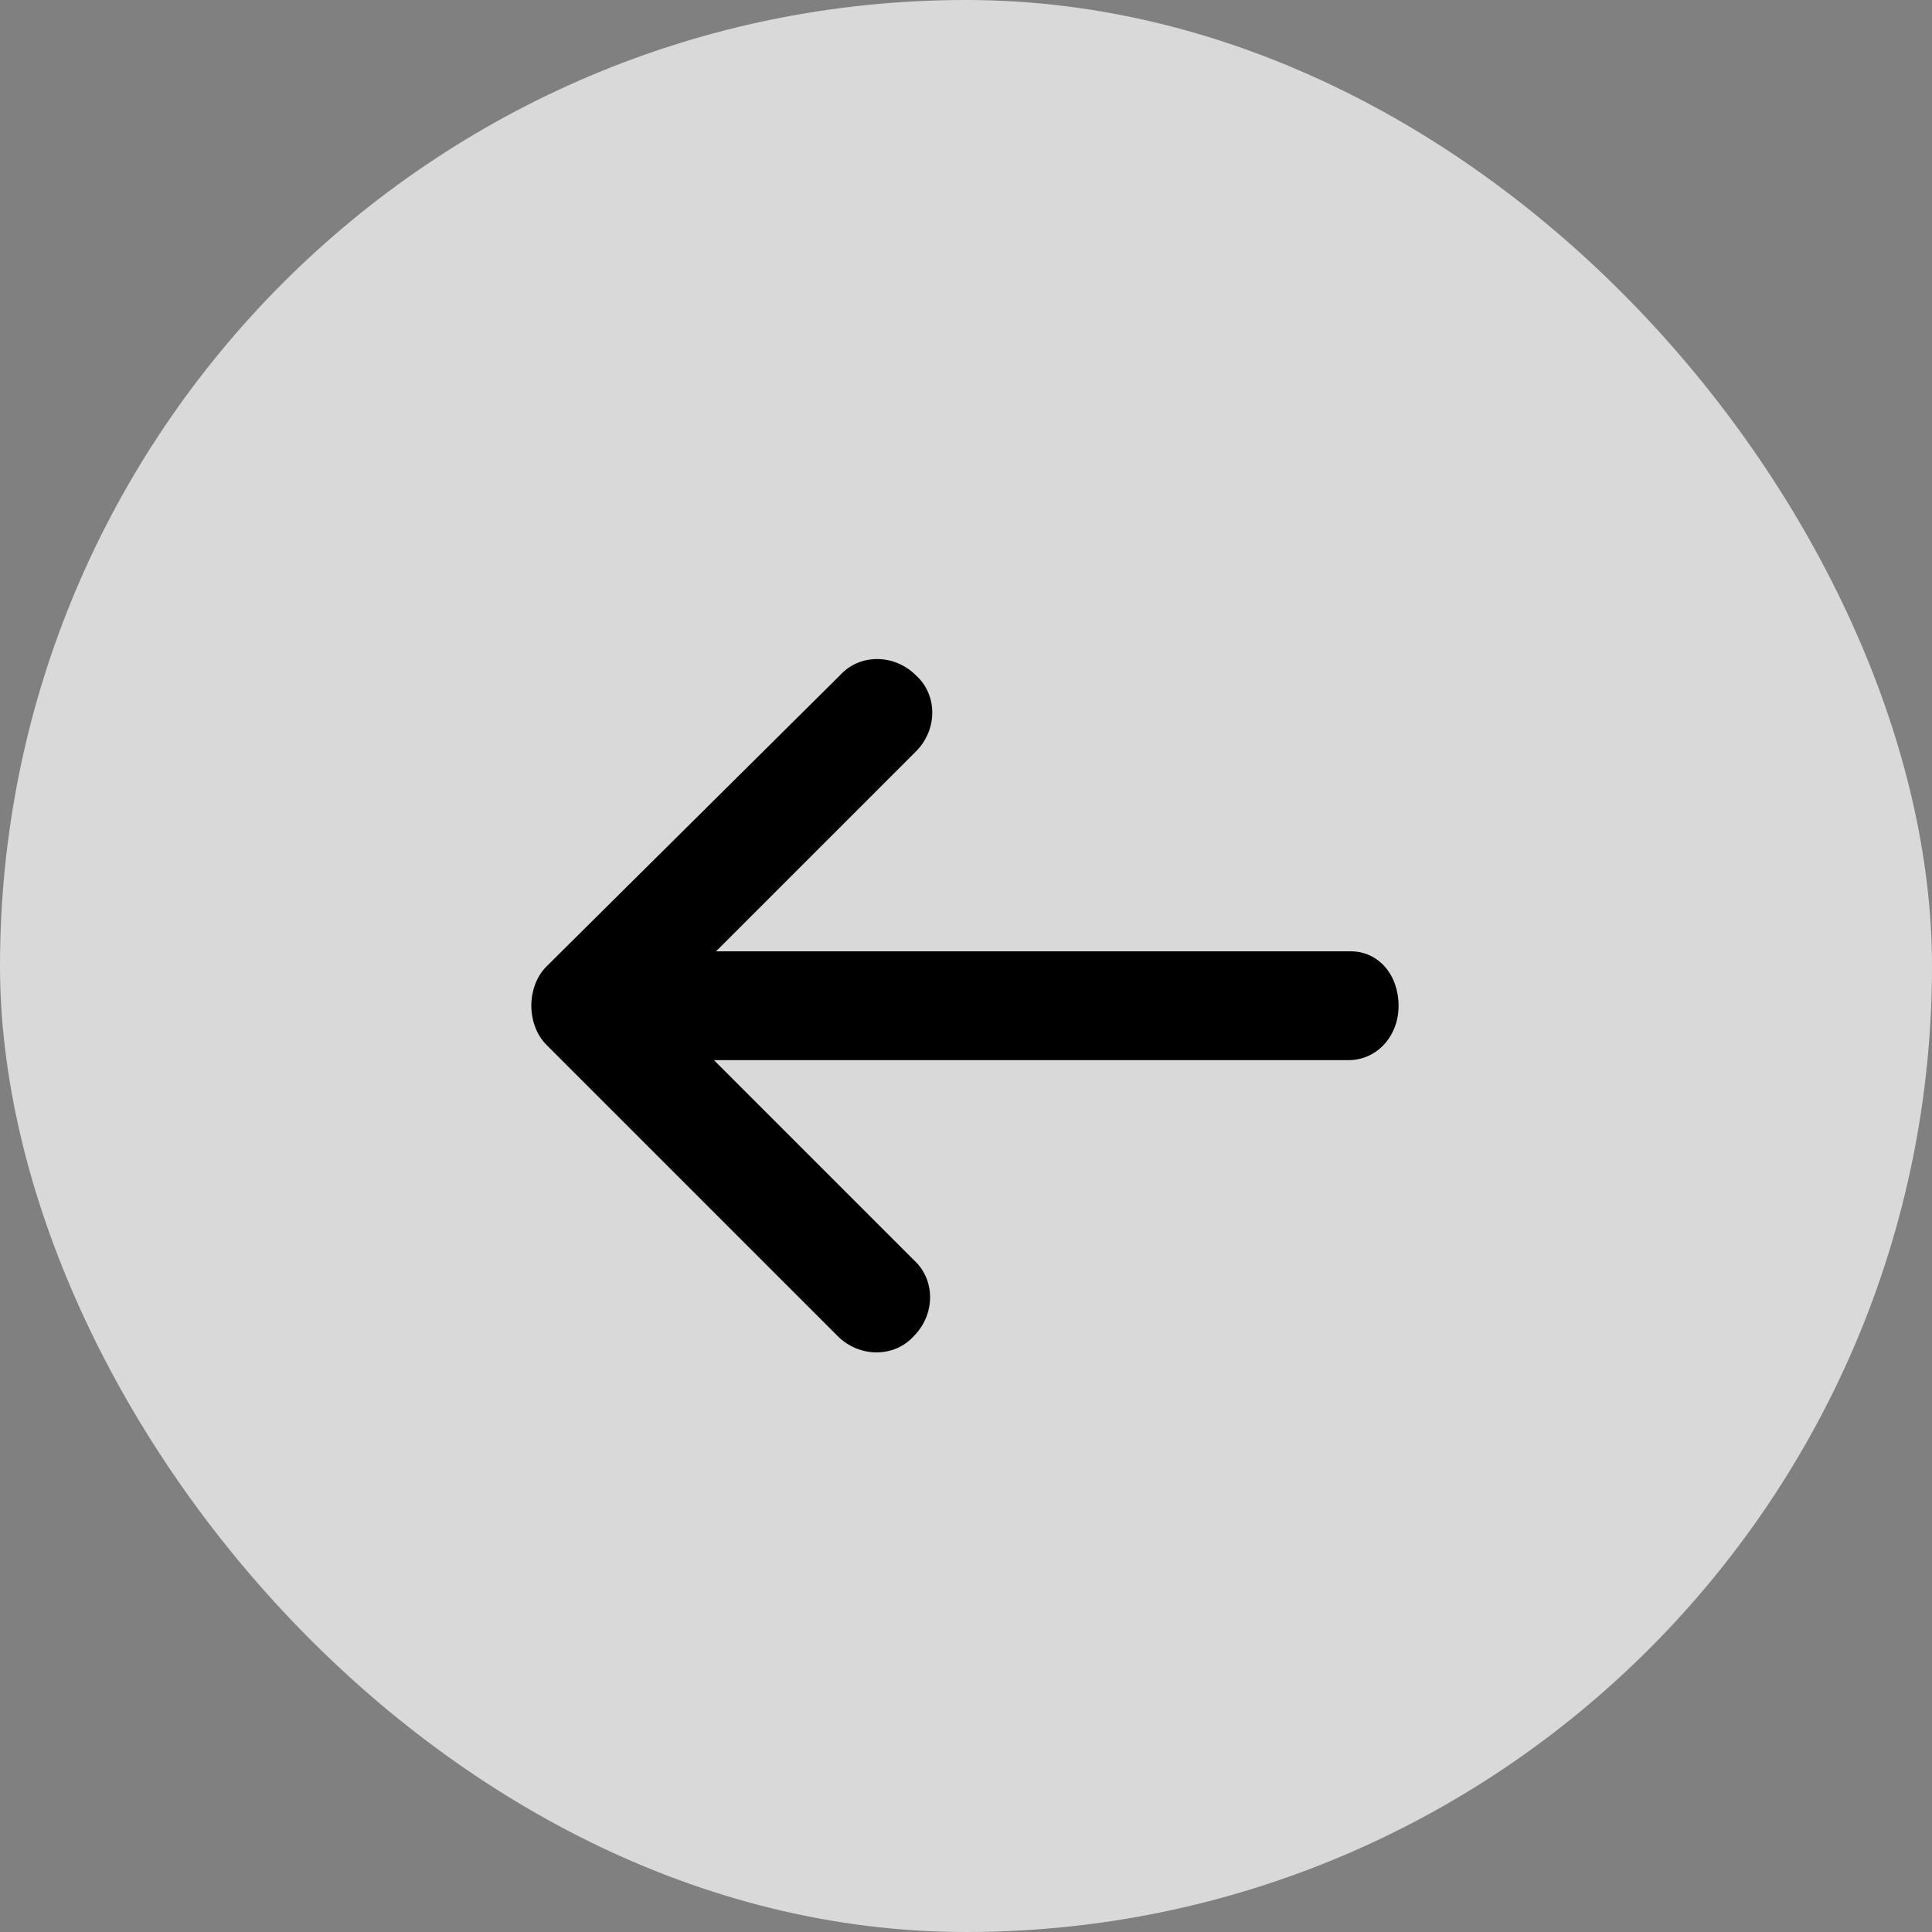 <?xml version="1.0" encoding="UTF-8" standalone="no"?>
<svg width="40px" height="40px" viewBox="0 0 40 40" version="1.1" xmlns="http://www.w3.org/2000/svg" xmlns:xlink="http://www.w3.org/1999/xlink">
    <rect x="0" y="0" width="40" height="40" fill="#808080" stroke="none"/>
    <!-- Generator: Sketch 39 (31667) - http://www.bohemiancoding.com/sketch -->
    <title>ico-back-normal</title>
    <desc>Created with Sketch.</desc>
    <defs></defs>
    <g id="Assets" stroke="none" stroke-width="1" fill="none" fill-rule="evenodd">
        <g id="Artboard-2" transform="translate(-23, -24)">
            <g id="ico-back-normal" transform="translate(23, 7)">
                <rect id="Rectangle" fill-opacity="0.7" fill="#FFFFFF" x="0" y="17" width="40" height="40" rx="20"></rect>
                <path d="M27.964,36.696 L14.825,36.696 L18.964,32.557 C19.414,32.108 19.414,31.387 18.964,30.983 C18.514,30.532 17.794,30.532 17.389,30.983 L11.314,37.01 C11.089,37.235 11,37.552 11,37.821 C11,38.091 11.089,38.407 11.314,38.633 L17.344,44.663 C17.794,45.112 18.514,45.112 18.919,44.663 C19.369,44.212 19.369,43.493 18.919,43.087 L14.781,38.949 L27.919,38.949 C28.506,38.949 28.956,38.454 28.956,37.824 C28.956,37.193 28.55,36.696 27.964,36.696 L27.964,36.696 Z" id="Page-1" fill="#000000"></path>
            </g>
        </g>
    </g>
</svg>
